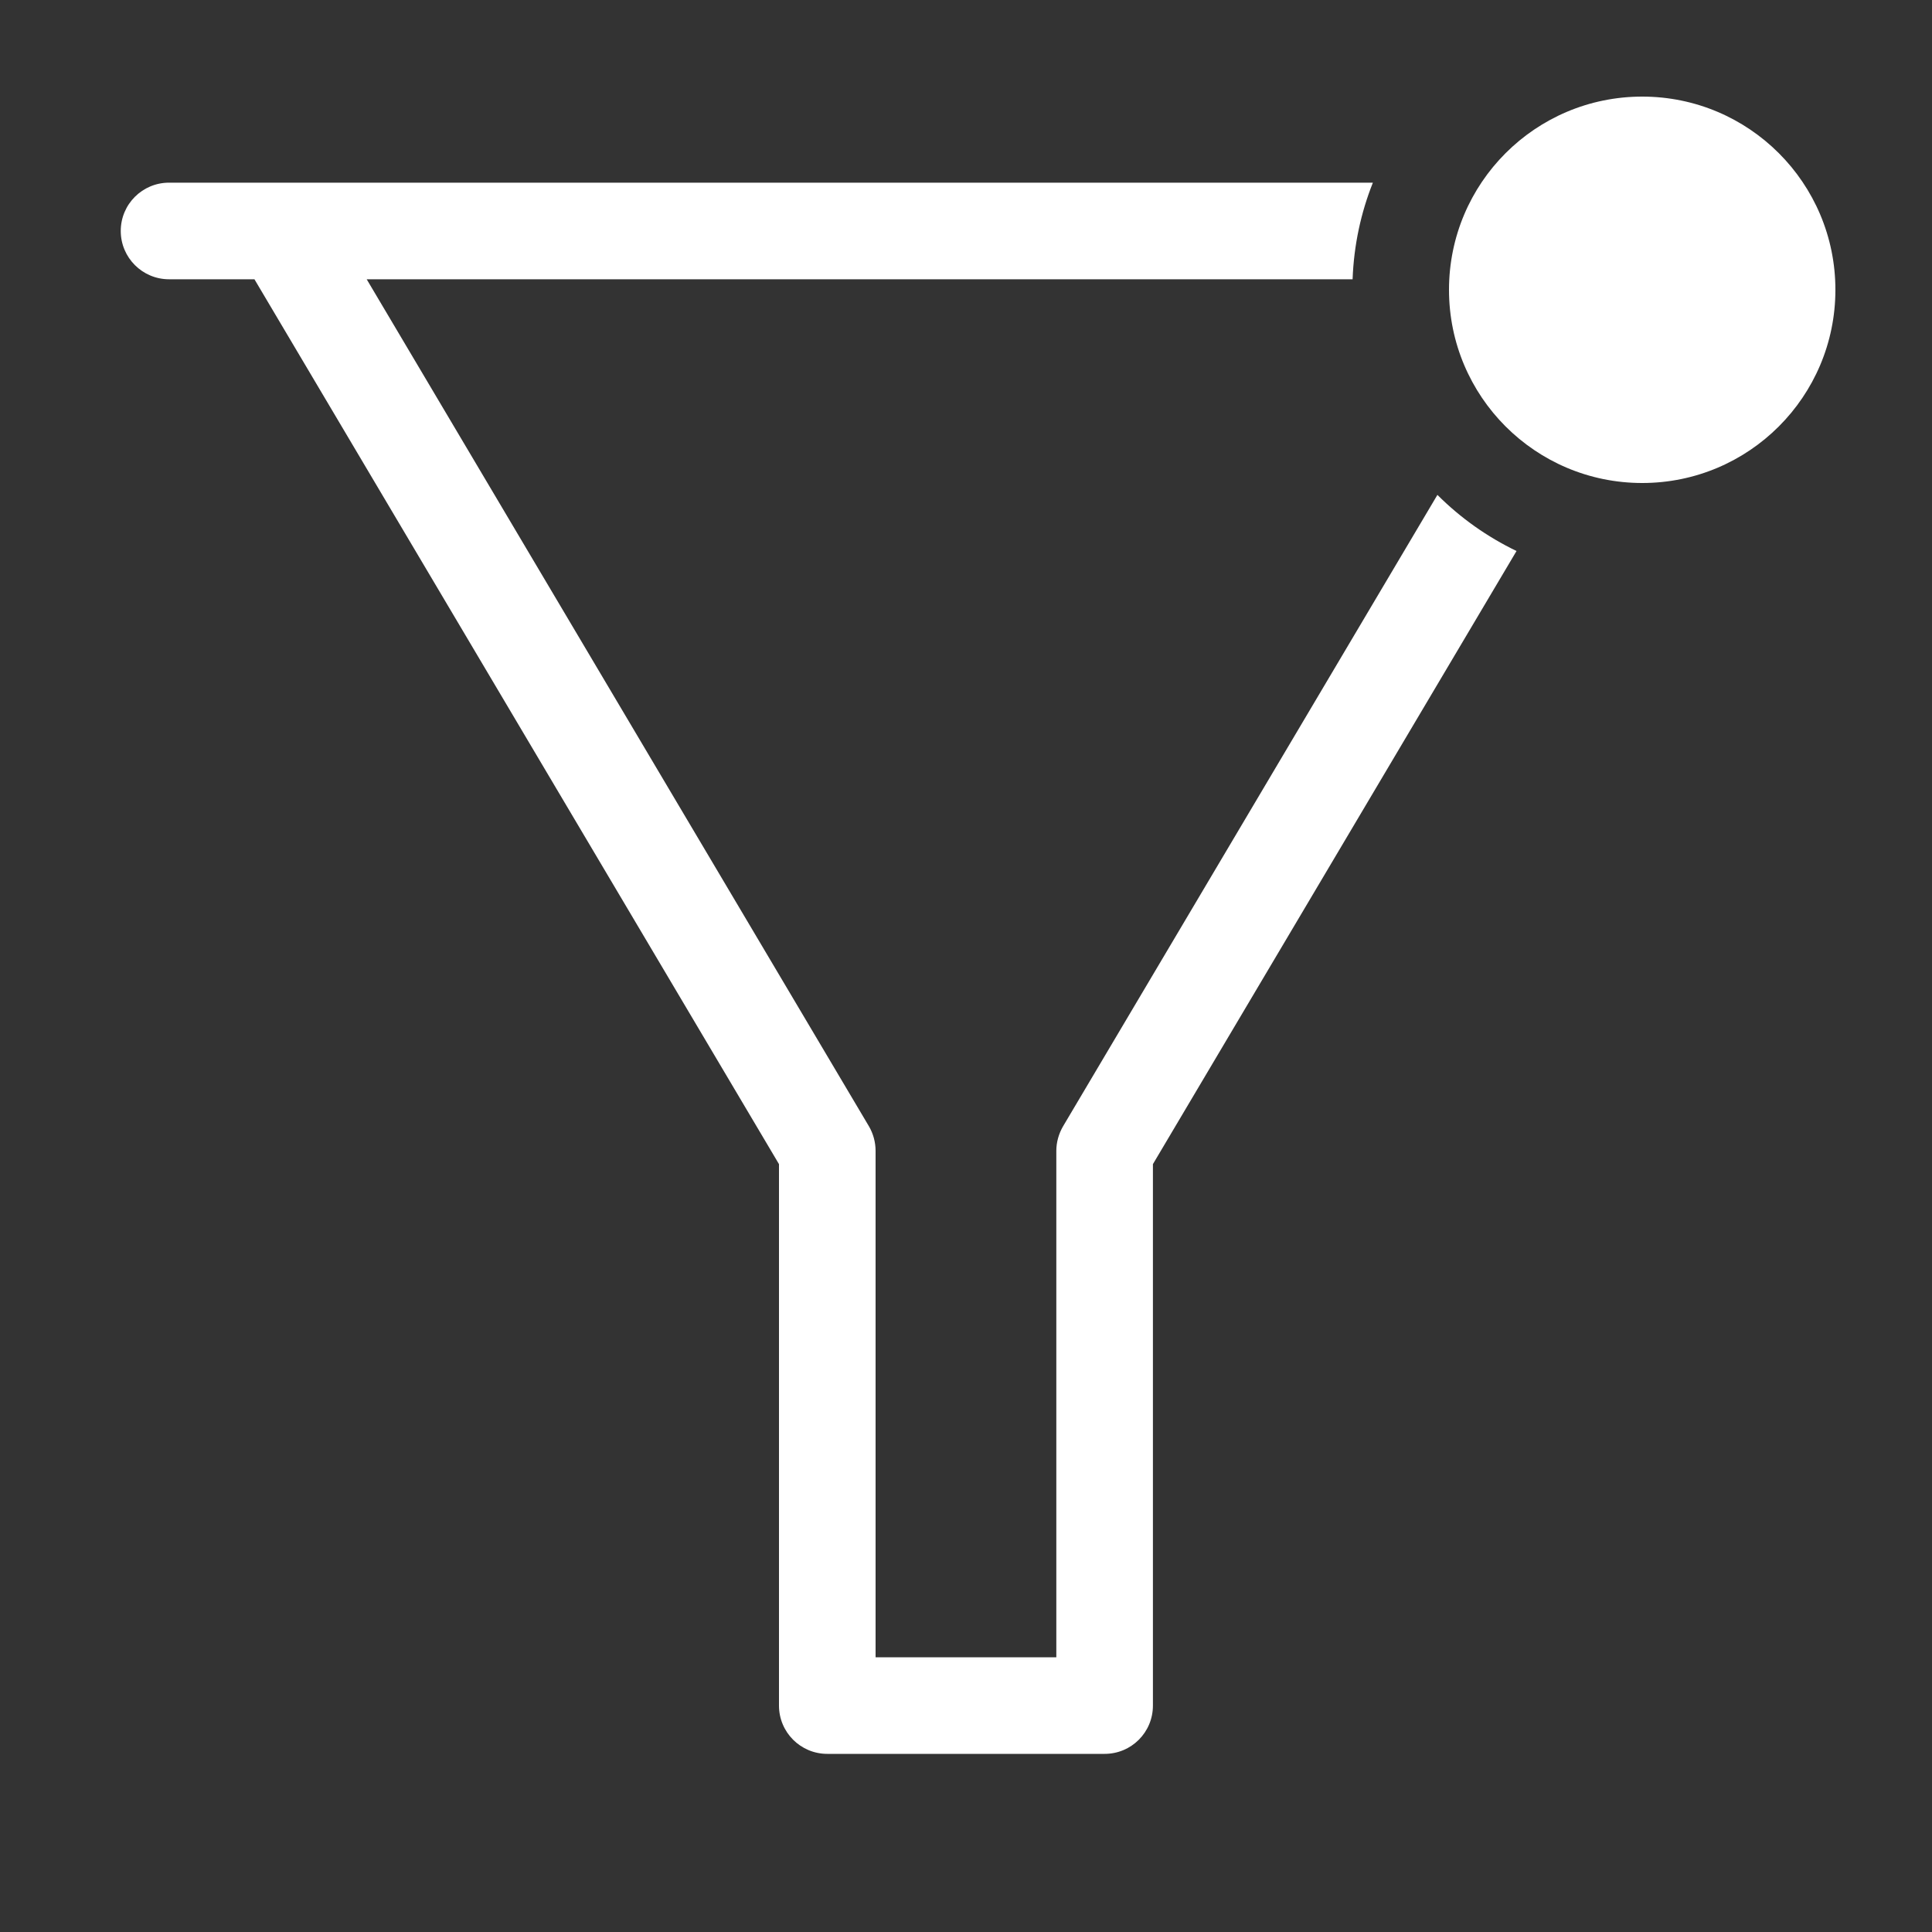<svg width="20" height="20" viewBox="0 0 20 20" fill="none" xmlns="http://www.w3.org/2000/svg">
<rect x="0" y="0" width="20" height="20" fill="#333333" stroke="none"/>
<path fill-rule="evenodd" clip-rule="evenodd" d="M15.699 5.704C15.394 5.557 15.117 5.36 14.88 5.123L11.005 11.659C10.96 11.736 10.935 11.824 10.935 11.914V17.156H9.064V11.914C9.064 11.824 9.04 11.736 8.995 11.659L3.796 2.891H14.002C14.015 2.538 14.088 2.202 14.212 1.891H1.75C1.474 1.891 1.25 2.114 1.25 2.391C1.25 2.667 1.474 2.891 1.75 2.891H2.634L8.064 12.051V17.656C8.064 17.933 8.288 18.156 8.564 18.156H11.435C11.712 18.156 11.935 17.933 11.935 17.656V12.051L15.699 5.704ZM19 3C19 4.105 18.105 5 17 5C15.895 5 15 4.105 15 3C15 1.895 15.895 1 17 1C18.105 1 19 1.895 19 3Z" fill="white"/>
</svg>
